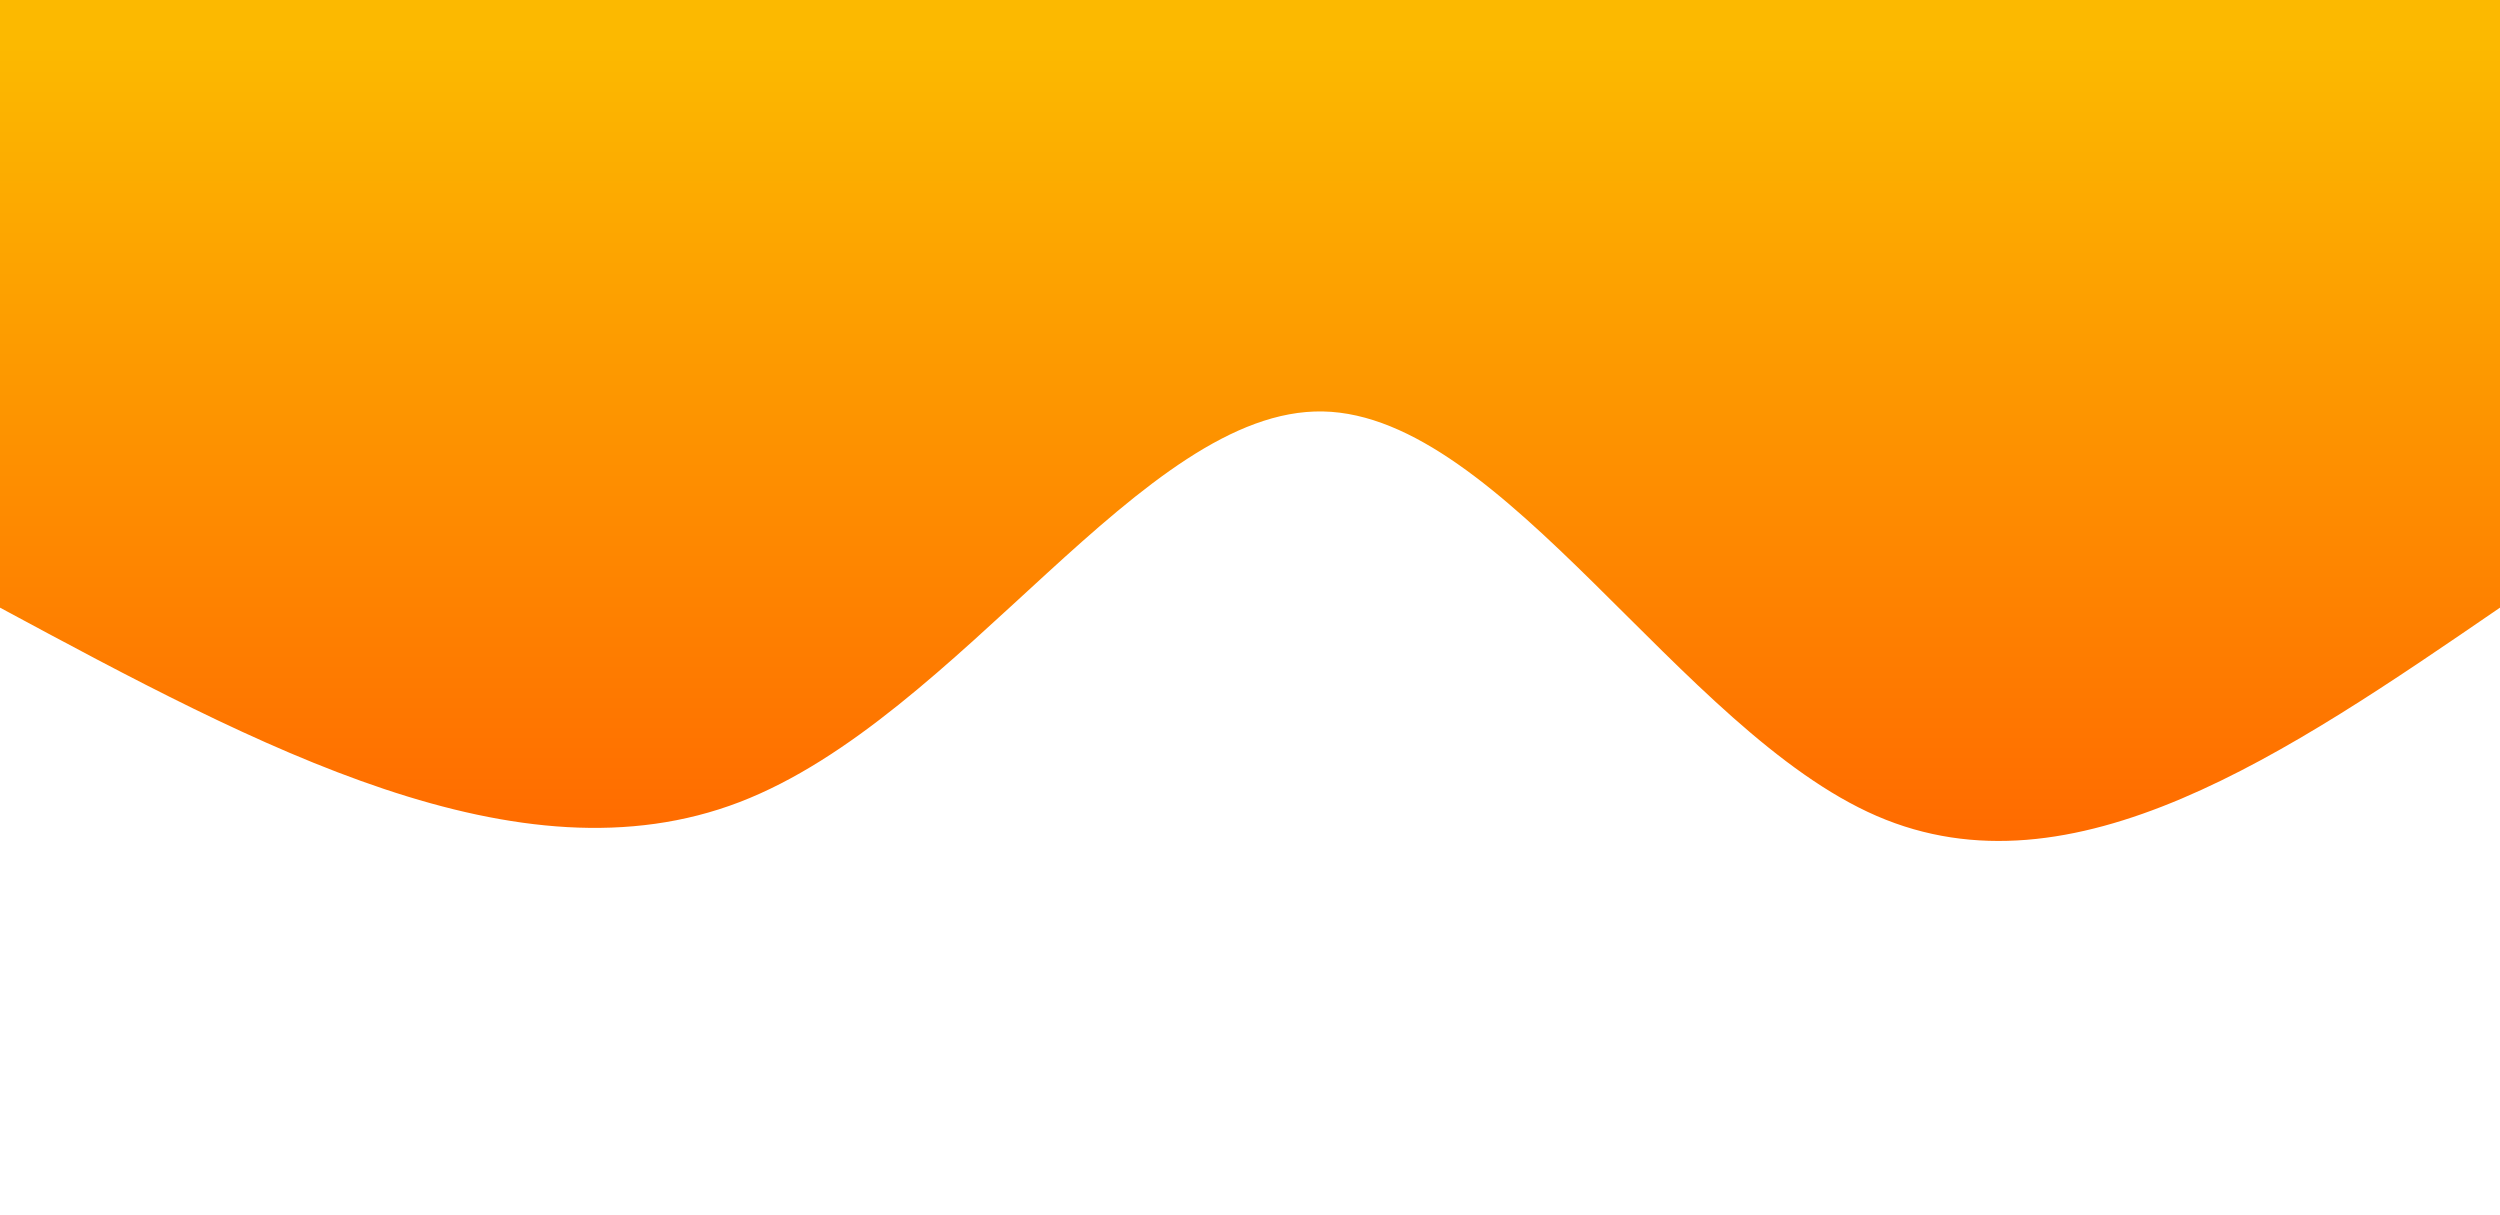 <svg width="100%" height="100%" id="svg" viewBox="0 0 1440 700" xmlns="http://www.w3.org/2000/svg" class="transition duration-300 ease-in-out delay-150"><style>
          .path-0{
            animation:pathAnim-0 4s;
            animation-timing-function: linear;
            animation-iteration-count: infinite;
          }
          @keyframes pathAnim-0{
            0%{
              d: path("M 0,700 C 0,700 0,350 0,350 C 123.107,265.571 246.214,181.143 359,230 C 471.786,278.857 574.25,461 678,463 C 781.75,465 886.786,286.857 1014,238 C 1141.214,189.143 1290.607,269.571 1440,350 C 1440,350 1440,700 1440,700 Z");
            }
            25%{
              d: path("M 0,700 C 0,700 0,350 0,350 C 112.179,402.679 224.357,455.357 340,419 C 455.643,382.643 574.75,257.25 694,266 C 813.25,274.75 932.643,417.643 1057,454 C 1181.357,490.357 1310.679,420.179 1440,350 C 1440,350 1440,700 1440,700 Z");
            }
            50%{
              d: path("M 0,700 C 0,700 0,350 0,350 C 138.536,384.429 277.071,418.857 396,441 C 514.929,463.143 614.25,473 723,444 C 831.75,415 949.929,347.143 1071,325 C 1192.071,302.857 1316.036,326.429 1440,350 C 1440,350 1440,700 1440,700 Z");
            }
            75%{
              d: path("M 0,700 C 0,700 0,350 0,350 C 109.321,300 218.643,250 354,240 C 489.357,230 650.75,260 778,318 C 905.25,376 998.357,462 1103,472 C 1207.643,482 1323.821,416 1440,350 C 1440,350 1440,700 1440,700 Z");
            }
            100%{
              d: path("M 0,700 C 0,700 0,350 0,350 C 123.107,265.571 246.214,181.143 359,230 C 471.786,278.857 574.25,461 678,463 C 781.75,465 886.786,286.857 1014,238 C 1141.214,189.143 1290.607,269.571 1440,350 C 1440,350 1440,700 1440,700 Z");
            }
          }</style><defs><linearGradient id="gradient" x1="50%" y1="100%" x2="50%" y2="0%"><stop offset="5%" stop-color="#fcb900"></stop><stop offset="95%" stop-color="#ff6900"></stop></linearGradient></defs><path d="M 0,700 C 0,700 0,350 0,350 C 123.107,265.571 246.214,181.143 359,230 C 471.786,278.857 574.25,461 678,463 C 781.75,465 886.786,286.857 1014,238 C 1141.214,189.143 1290.607,269.571 1440,350 C 1440,350 1440,700 1440,700 Z" stroke="none" stroke-width="0" fill="url(#gradient)" fill-opacity="1" class="transition-all duration-300 ease-in-out delay-150 path-0" transform="rotate(-180 720 350)"></path></svg>